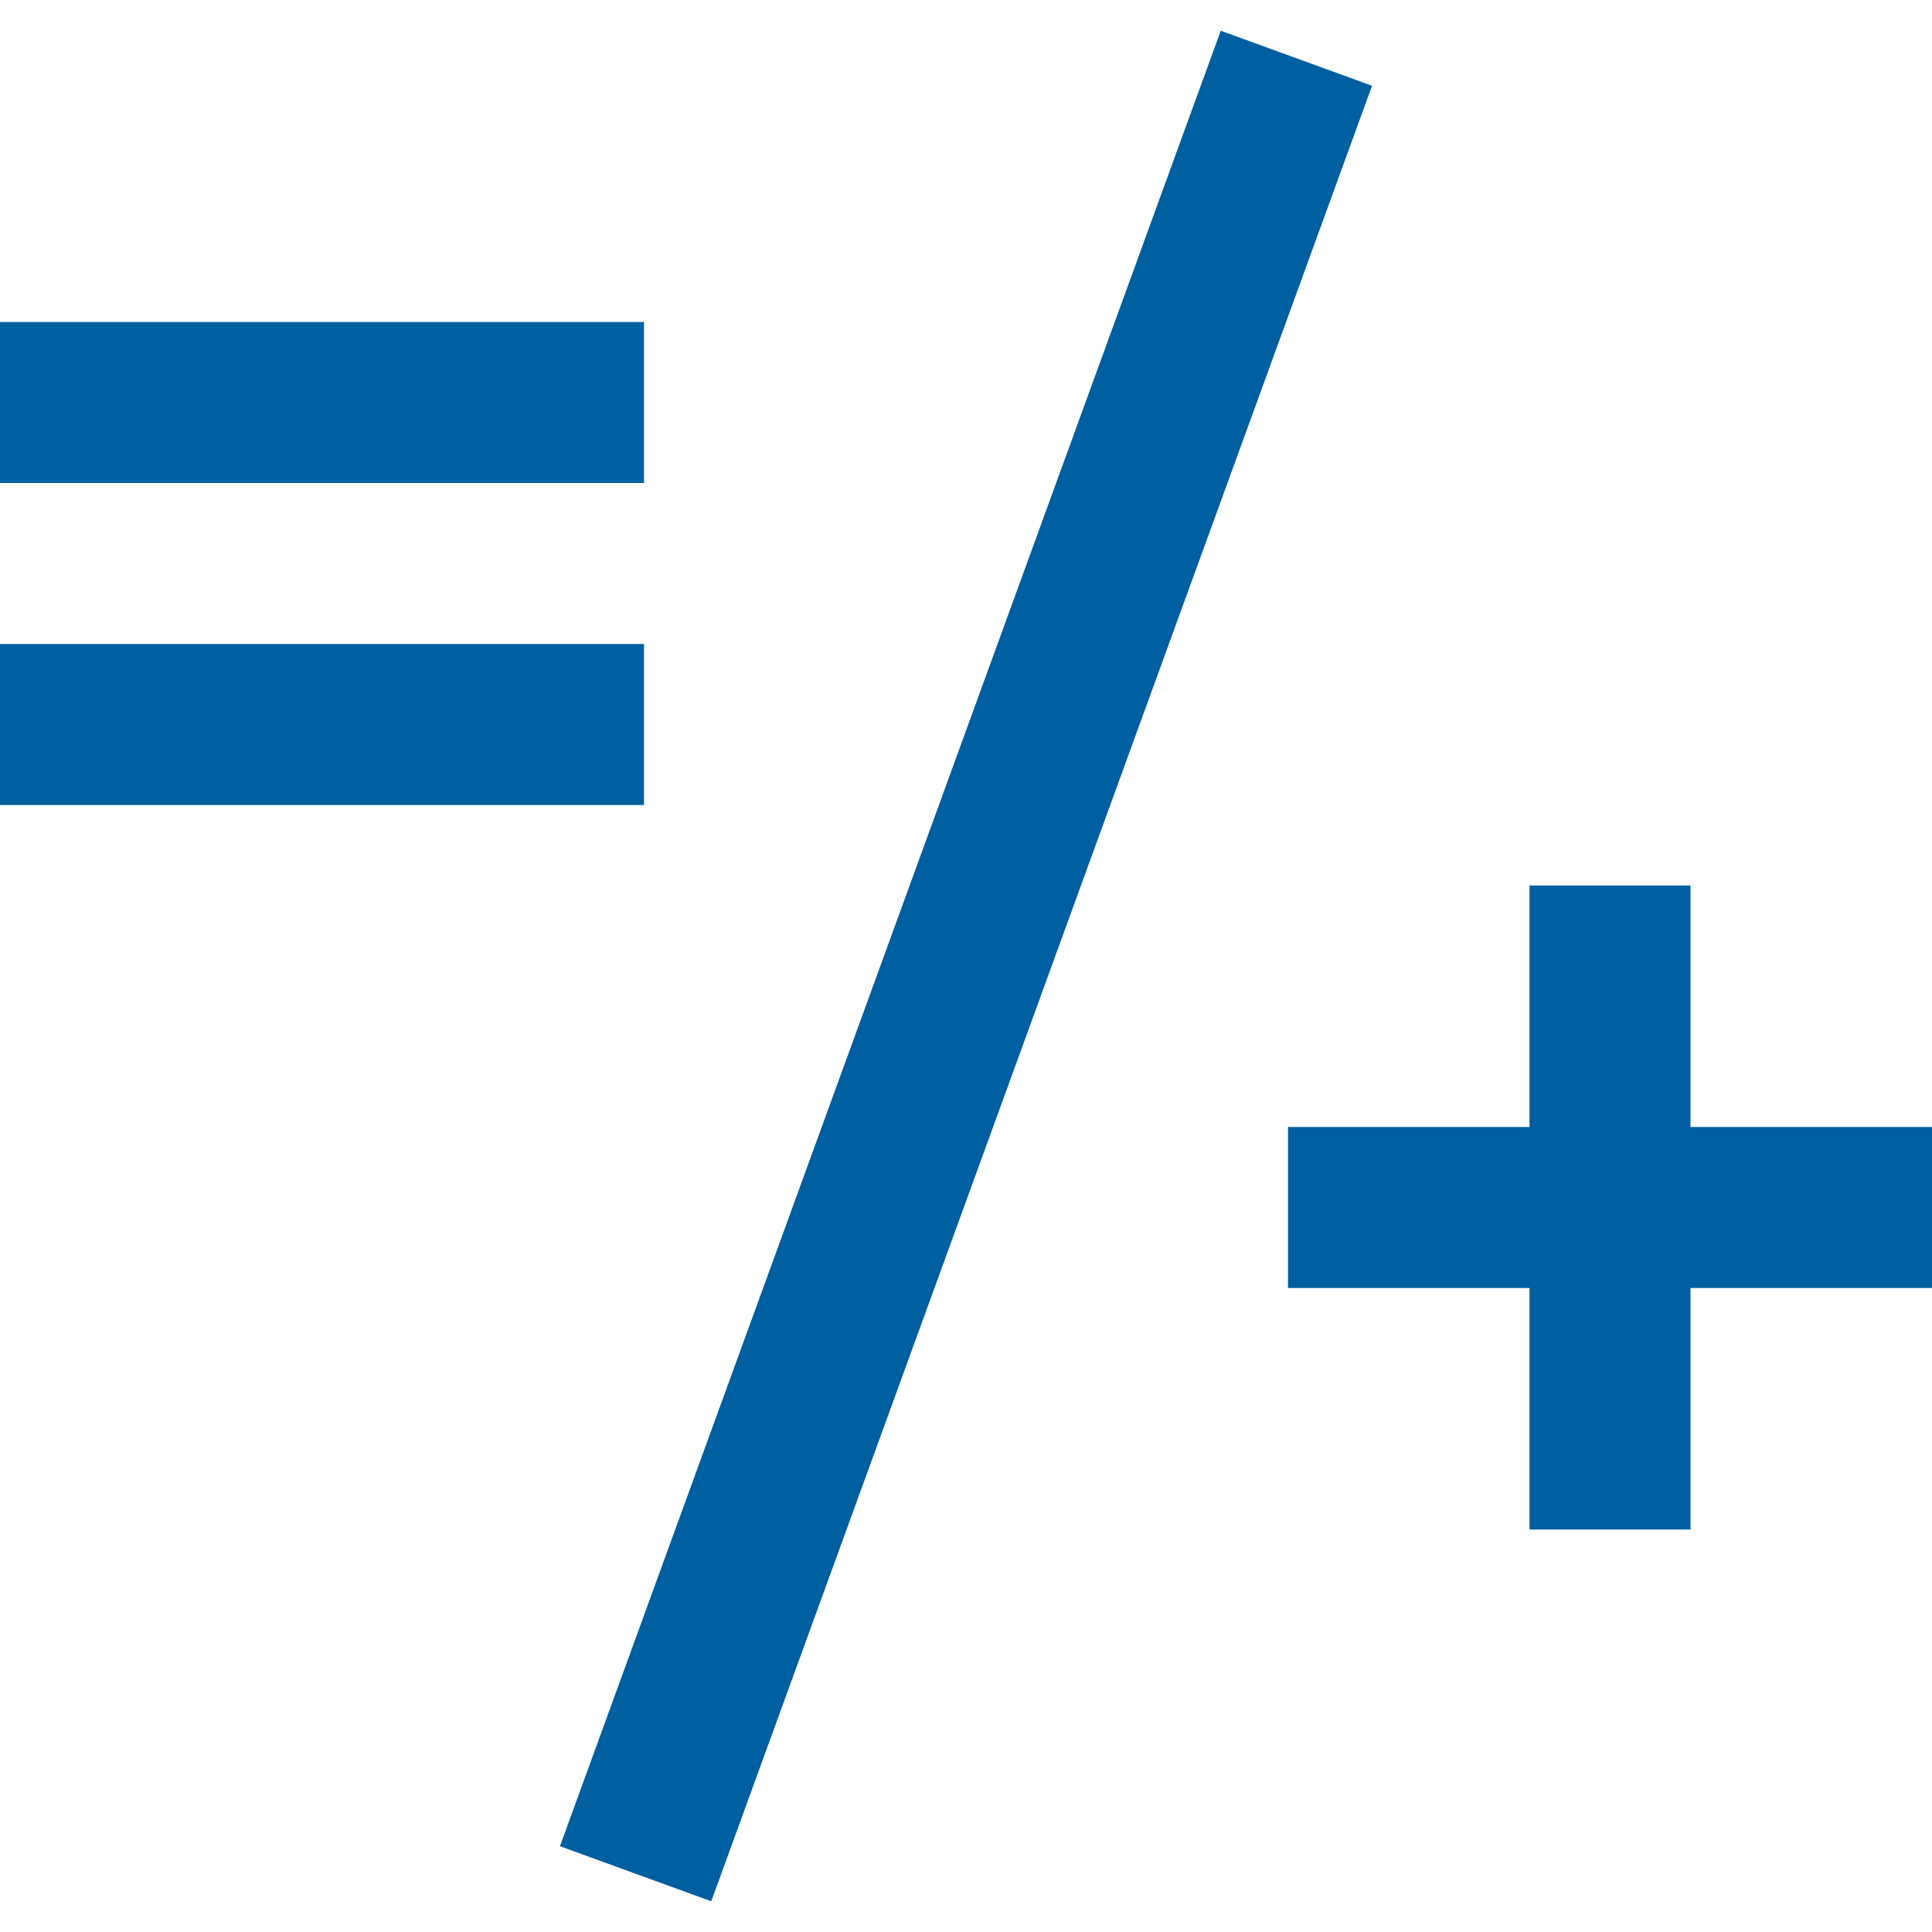 <?xml version="1.0" encoding="UTF-8" standalone="no"?>
<svg width="12px" height="12px" viewBox="0 0 12 12" version="1.1" xmlns="http://www.w3.org/2000/svg" xmlns:xlink="http://www.w3.org/1999/xlink" xmlns:sketch="http://www.bohemiancoding.com/sketch/ns">
    <!-- Generator: Sketch 3.3.2 (12043) - http://www.bohemiancoding.com/sketch -->
    <title>icon-logic-active</title>
    <desc>Created with Sketch.</desc>
    <defs></defs>
    <g id="field-logic-button" stroke="none" stroke-width="1" fill="none" fill-rule="evenodd" sketch:type="MSPage">
        <g id="field-logic-button-sizes" sketch:type="MSArtboardGroup" transform="translate(-172, -818)" fill="#005FA0">
            <g id="icon-logic-active" sketch:type="MSLayerGroup" transform="translate(172, 818)">
                <rect id="Rectangle-450-Copy-4" sketch:type="MSShapeGroup" transform="translate(6, 6) rotate(20) translate(-6, -6) " x="5.5" y="0" width="1" height="12"></rect>
                <path d="M0,2 L4,2 L4,3 L0,3 L0,2 Z M0,4 L4,4 L4,5 L0,5 L0,4 Z" id="Rectangle-450-Copy-15" sketch:type="MSShapeGroup"></path>
                <rect id="Rectangle-450-Copy-17" sketch:type="MSShapeGroup" x="8" y="7" width="4" height="1"></rect>
                <rect id="Rectangle-450-Copy-16" sketch:type="MSShapeGroup" transform="translate(10, 7.5) rotate(-90) translate(-10, -7.5) " x="8" y="7" width="4" height="1"></rect>
            </g>
        </g>
    </g>
</svg>
